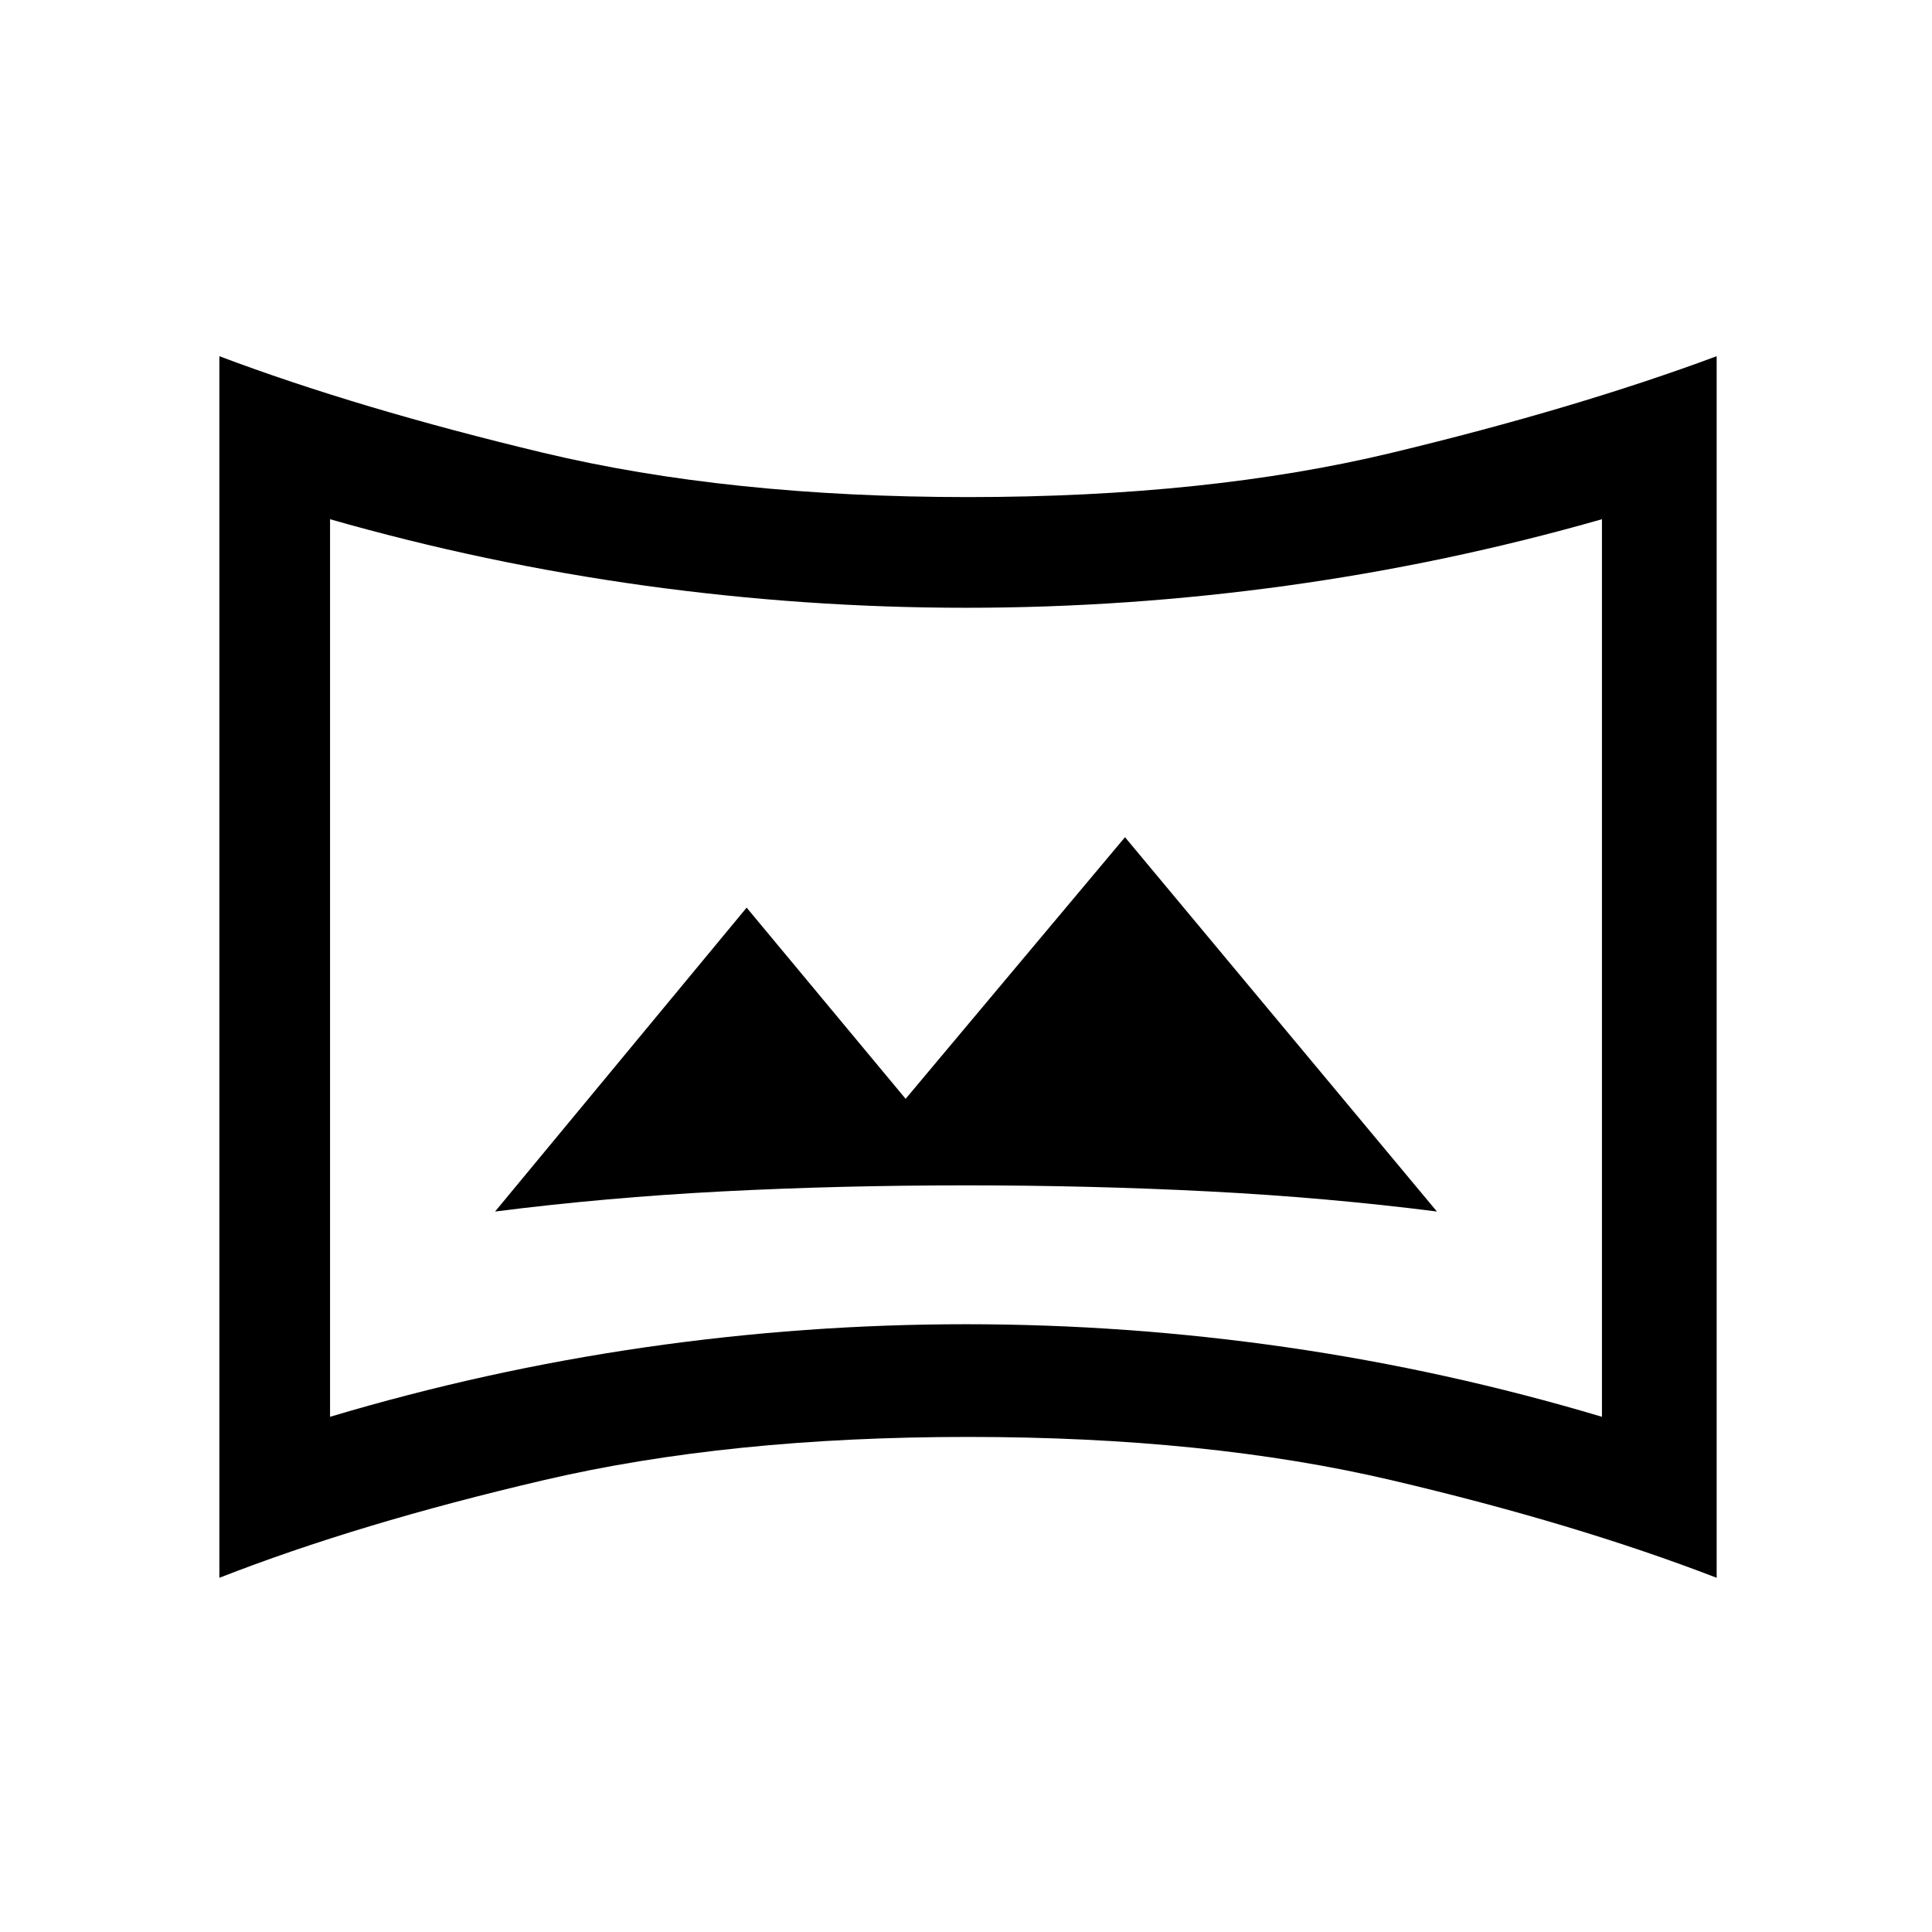 <svg xmlns="http://www.w3.org/2000/svg" height="24" width="24"><path d="M6.15 15.05Q7.525 14.875 8.975 14.8Q10.425 14.725 12 14.725Q13.55 14.725 15.013 14.8Q16.475 14.875 17.85 15.05L13.975 10.4L11.25 13.65L9.275 11.275ZM4.1 17.6Q6.025 17.025 8.012 16.737Q10 16.45 12 16.45Q14 16.45 15.988 16.737Q17.975 17.025 19.9 17.6V6.45Q17.975 7 15.988 7.275Q14 7.55 12 7.55Q10 7.55 8.012 7.275Q6.025 7 4.1 6.45ZM12 12Q12 12 12 12Q12 12 12 12Q12 12 12 12Q12 12 12 12Q12 12 12 12Q12 12 12 12Q12 12 12 12Q12 12 12 12ZM2.725 19.6V4.425Q4.45 5.075 6.75 5.625Q9.05 6.175 12.025 6.175Q15 6.175 17.288 5.625Q19.575 5.075 21.325 4.425V19.6Q19.575 18.925 17.288 18.388Q15 17.85 12.025 17.85Q9.05 17.85 6.75 18.388Q4.45 18.925 2.725 19.6Z"/></svg>